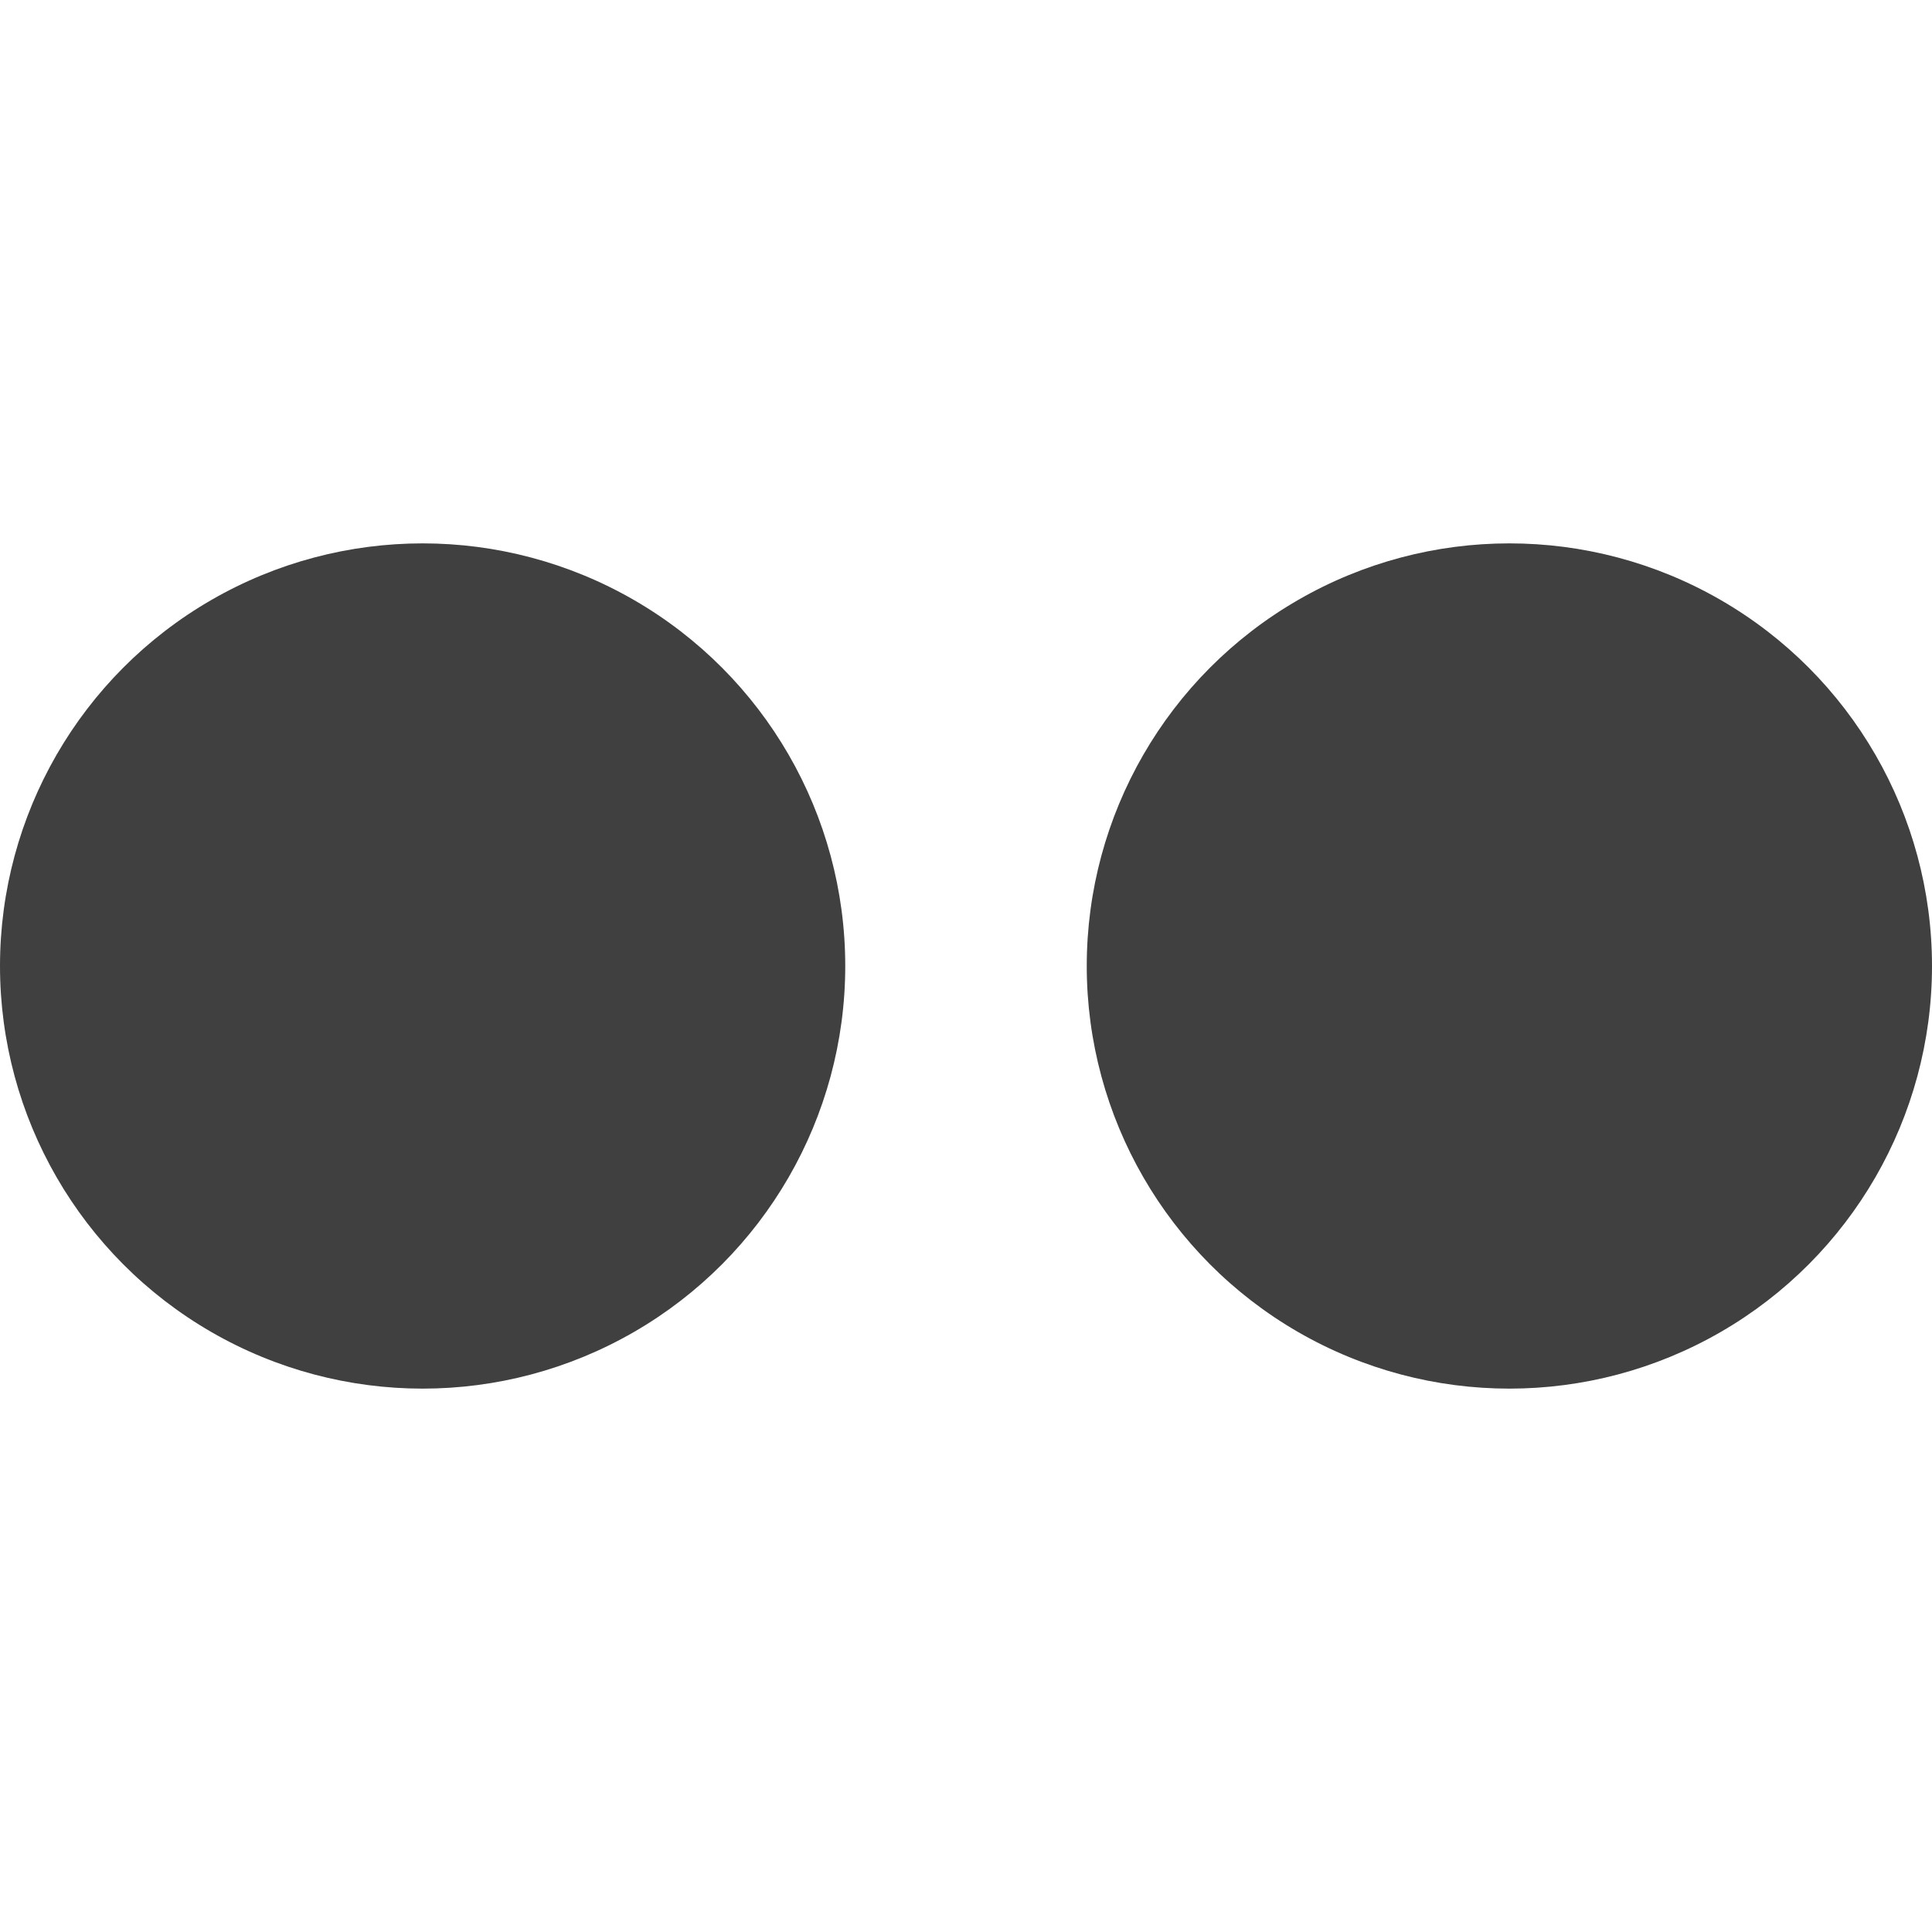 <?xml version="1.0" ?><svg enable-background="new 0 0 32 32" version="1.1" viewBox="0 0 32 32" xml:space="preserve" xmlns="http://www.w3.org/2000/svg" xmlns:xlink="http://www.w3.org/1999/xlink"><g id="Flat_copy"><g><circle cx="7" cy="16" r="7" fill="#414040"/><circle cx="25" cy="16" r="7" fill="#414040"/></g></g></svg>